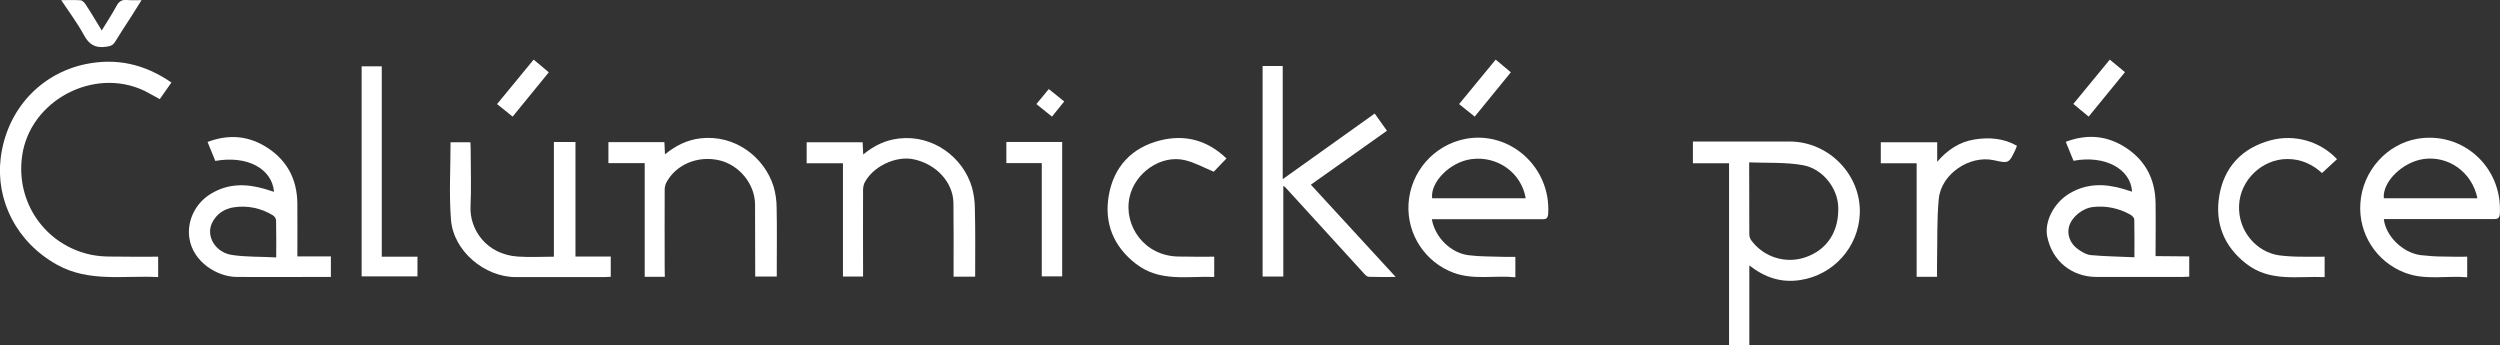 <?xml version="1.0" encoding="utf-8"?>
<!-- Generator: Adobe Illustrator 22.0.1, SVG Export Plug-In . SVG Version: 6.00 Build 0)  -->
<svg version="1.1" id="Layer_1" xmlns="http://www.w3.org/2000/svg" xmlns:xlink="http://www.w3.org/1999/xlink" x="0px" y="0px"
	 viewBox="0 0 1715.1 236.7" style="enable-background:new 0 0 1715.1 236.7;" xml:space="preserve">
<rect x="0" y="0" width="1715.1" height="236.7" fill="#333333" stroke="none"/>
<style type="text/css">
	.st0{fill:#FFFFFF;}
</style>
<title>desc</title>
<path class="st0" d="M1200.1,182.1v54.6h-13.9V112h-24.8V97.1h4.6c20.7,0,41.3,0,62,0c26.6,0.1,48.9,22.8,47.9,49.5
	c-0.9,22.9-18,42-40.7,45.5C1222,194.2,1210.8,190.4,1200.1,182.1z M1200,111.4c0,17.4,0,33.5,0.1,49.7c0.1,1.5,0.6,2.8,1.5,4
	c8.6,11.5,23.7,16.1,37.3,11.3c14.7-5.2,22.8-17.7,22.2-34.5c-0.4-12.8-10.6-26.2-24.3-28.6C1225,111.2,1212.7,111.9,1200,111.4
	L1200,111.4z"/>
<path class="st0" d="M866.1,45.3H880v77.6l63.1-45l8.4,11.8l-52.2,37l58.2,63.3c-6.9,0-12.7,0.1-18.4-0.1c-1.1,0-2.3-1.1-3.1-2
	c-18.1-19.8-36.2-39.6-54.2-59.4c-0.4-0.4-0.9-0.7-1.4-1v62.2h-14.2V45.3z"/>
<path class="st0" d="M1039.6,190.2c-14.3-1.4-28.4,2-42.2-3c-19.6-7.2-32.3-26.4-31.1-47.3c1.3-22,17.3-40.3,38.9-44.6
	c30.9-5.9,59,19.7,56.9,51.5c-0.3,4-2.5,3.6-5,3.6c-23.1,0-46.3,0-69.4,0h-5.4c2.2,12.5,13,23.2,25.3,24.7c7.9,1,15.9,0.8,23.8,1.1
	c2.6,0.1,5.3,0,8.2,0L1039.6,190.2z M1046.7,136c-3-17.6-19.5-29.3-37.5-26.8c-14.7,2.1-28,15.9-26.7,26.8H1046.7z"/>
<path class="st0" d="M1692.6,176.1v14.1c-14.5-1.2-29,2.3-43-3.2c-19.4-7.5-31.7-26.7-30.3-47.4c1.4-22.3,18.2-40.8,39.1-44.4
	c31.2-5.3,58.4,19.5,56.6,51.3c-0.2,3.8-2.1,3.8-4.8,3.8c-23.2,0-46.3,0-69.4,0h-5.4c1.3,11.6,12.7,22.9,25,24.7
	c5.3,0.6,10.6,1,15.9,1C1681.5,176.2,1686.8,176.1,1692.6,176.1z M1699.6,136c-3.6-17.7-19.6-29.3-36.9-26.9
	c-14.4,2-28.4,15.7-27.3,26.9H1699.6z"/>
<path class="st0" d="M108.5,176.1v14c-23.5-1.3-47.3,3.8-69.4-8.5c-27.8-15.5-42.2-44.2-38.6-73.4C4.7,75,28,50.4,58.7,44
	c21.4-4.4,40.6,0,58.9,12.6c-2.7,3.9-5.3,7.5-8,11.4c-3.6-1.9-7.1-4-10.7-5.8C64.2,45.8,20.6,69,15.2,106.8
	c-4.6,32,15.8,61.4,47.4,68c4.2,0.8,8.5,1.2,12.8,1.2C86.3,176.2,97.1,176.1,108.5,176.1z"/>
<path class="st0" d="M188,131.6c-1.4-16-18.5-25.1-40.3-21.2c-1.7-4.1-3.4-8.4-5.3-13c13.7-5.2,26.7-4.5,39,2.7
	c14.9,8.8,22.4,22.1,22.6,39.4c0.1,12,0,23.9,0,36.4H227V190h-12.6c-17.3,0-34.6,0.1-51.9,0c-13.1,0-30.1-10-32.6-26.7
	c-1.7-11.4,3.8-23.7,14.7-30.3c11.9-7.3,24.4-7.1,37.3-3.3C183.9,130.3,185.9,130.9,188,131.6z M189.5,176.6
	c0-9.3,0.1-17.4-0.1-25.5c-0.2-1.4-1-2.6-2.2-3.4c-8-4.9-17.4-6.9-26.7-5.5c-6.7,1-12.1,4.6-15.1,10.9c-4.2,8.9,2.3,20.1,13.7,21.8
	C168.8,176.4,178.8,176,189.5,176.6L189.5,176.6z"/>
<path class="st0" d="M1501.9,175.9v13.9c-1.8,0.1-3.4,0.2-5.1,0.2c-19.5,0-39,0-58.4,0c-17.1,0-30.5-10.9-33.9-27.6
	c-2.1-10.2,4.4-23,14.8-29.4c11.9-7.3,24.4-7.2,37.3-3.4c2,0.6,4,1.3,6.1,1.9c-1-15.8-18.8-25.2-40.2-21.2l-5.3-13
	c13.7-5.2,26.7-4.5,38.9,2.6c14.9,8.7,22.5,22.1,22.7,39.4c0.2,12,0,23.9,0,36.4L1501.9,175.9z M1464.3,176.5
	c0-9.3,0.1-17.6-0.1-25.9c0-1.2-1.6-2.8-2.8-3.4c-7.7-4.3-16.5-6.2-25.3-5.2c-7.2,0.7-14.6,6.6-16.6,13.2c-1.6,5.5,0.5,11.8,6,15.7
	c2.6,1.9,5.8,3.8,8.8,4.1C1443.9,175.9,1453.7,176,1464.3,176.5L1464.3,176.5z"/>
<path class="st0" d="M456.1,189.9h-13.8v-78h-24.9V97.5h38.4c0.1,2.6,0.3,5.2,0.4,8.4c7.4-6.1,15.2-9.9,24.4-11
	c23.5-2.7,43.7,12.7,50.1,33c1.4,4.8,2.1,9.7,2.1,14.7c0.3,14,0.1,28,0.1,42v5.1h-14.8v-5.5c0-14.7,0-29.3-0.1-44
	c-0.1-13.9-10.8-27-24.4-30.2c-14.8-3.5-30,2.8-36.6,15.5c-0.7,1.6-1.1,3.4-1,5.2c-0.1,17.8,0,35.7,0,53.5L456.1,189.9z"/>
<path class="st0" d="M669,189.8h-14.8v-5.5c0-15,0.1-30-0.1-45c-0.2-14.2-11.7-26.7-27.2-30c-12.4-2.7-28.5,5.1-34,16.5
	c-0.6,1.7-0.9,3.5-0.8,5.3c-0.1,17.6,0,35.3,0,53v5.6h-13.8V112h-24.9V97.6h38.4c0.1,2.6,0.3,5.1,0.4,8.4c7.5-6.2,15.4-10,24.8-11
	c23-2.6,43.7,12.8,49.8,33.5c1.3,4.8,2,9.7,2,14.7C669.2,158.5,669,174,669,189.8z"/>
<path class="st0" d="M380,97.4h14.8V176H419v13.9c-1.6,0.1-3.1,0.2-4.6,0.2c-20.2,0-40.3,0-60.5,0c-21.5,0-42.8-17.9-44.5-39.3
	c-1.4-17.5-0.3-35.2-0.3-53.2h13.6c0.1,1.7,0.2,3.4,0.2,5.2c0,13,0.5,26-0.1,39c-0.7,15.2,10.5,32.7,32.3,34.2
	c8.1,0.6,16.3,0.1,24.9,0.1L380,97.4z"/>
<path class="st0" d="M833,176.1V190c-18.4-0.7-37.3,3.7-53.7-9c-15.4-11.9-21.8-27.8-18.7-46.5c3.3-19.9,15.7-33.3,35.4-38.2
	c16.8-4.2,32.2-0.3,45.4,12.4l-8.7,9.1c-7-2.9-13.1-6.3-19.7-7.9c-16.6-4-34.5,8.7-38.1,25.4c-4.2,19.5,10.1,40.5,33.8,40.7
	C816.6,176.2,824.6,176.1,833,176.1z"/>
<path class="st0" d="M1603.3,109.2l-10.3,9.5c-6.6-6-14.6-9.7-24-9.6c-17.1,0.1-32.2,14.4-32.9,31.8c-0.8,17.6,12,32.2,27.7,34.3
	c4.9,0.6,9.9,0.9,14.9,0.9c5.3,0.1,10.6,0,16.1,0v14c-18.3-0.8-37.3,3.6-53.7-9.1c-15.4-11.9-21.7-27.9-18.6-46.6
	c3.3-19.9,15.8-33,35.4-38.2C1574.3,91.9,1591.7,96.9,1603.3,109.2z"/>
<path class="st0" d="M1329,97.6V111c7.2-8.4,15.5-13.7,25.5-15.3s19.8-1,29.2,4.3c-0.3,0.8-0.5,1.5-0.8,2.2c-4.7,10-4.7,10-15.1,7.7
	c-16.6-3.6-36,9.4-37.7,26.4c-1.4,14.4-0.9,28.9-1.2,43.4c-0.1,3.3,0,6.6,0,10.2h-14V112h-24.6V97.6H1329z"/>
<path class="st0" d="M261.9,176.1h24.5v13.5h-38.3V45.5h13.8V176.1z"/>
<path class="st0" d="M690.4,111.9V97.4h38.3v92.2h-14v-77.7H690.4z"/>
<path class="st0" d="M69.8,20.9c3.7-6.1,7.1-11.2,10-16.6c1.7-3.2,3.7-4.7,7.4-4.3c3,0.3,6,0.1,9.9,0.1c-2.6,4.1-4.8,7.7-7.1,11.3
	c-3.7,5.8-7.5,11.4-11,17.2c-1.6,2.7-3.5,3.1-6.4,3.5c-7.2,1-11.5-1.5-15-8c-4.4-8.1-10-15.6-15.6-24c5,0,9.2-0.2,13.2,0.1
	c1.3,0.1,2.8,1.6,3.5,2.8C62.5,8.7,65.8,14.4,69.8,20.9z"/>
<path class="st0" d="M1011.7,80l-10.7-8.6l25.1-30.5l10.4,8.7L1011.7,80z"/>
<polygon class="st0" points="719.5,61.1 711,71.4 721.7,80 730.1,69.6 "/>
<path class="st0" d="M351.7,80L341,71.4l25.1-30.5l10.4,8.7L351.7,80z"/>
<path class="st0" d="M1422.4,71.3l25-30.4l10.4,8.6l-24.9,30.5L1422.4,71.3z"/>
</svg>
